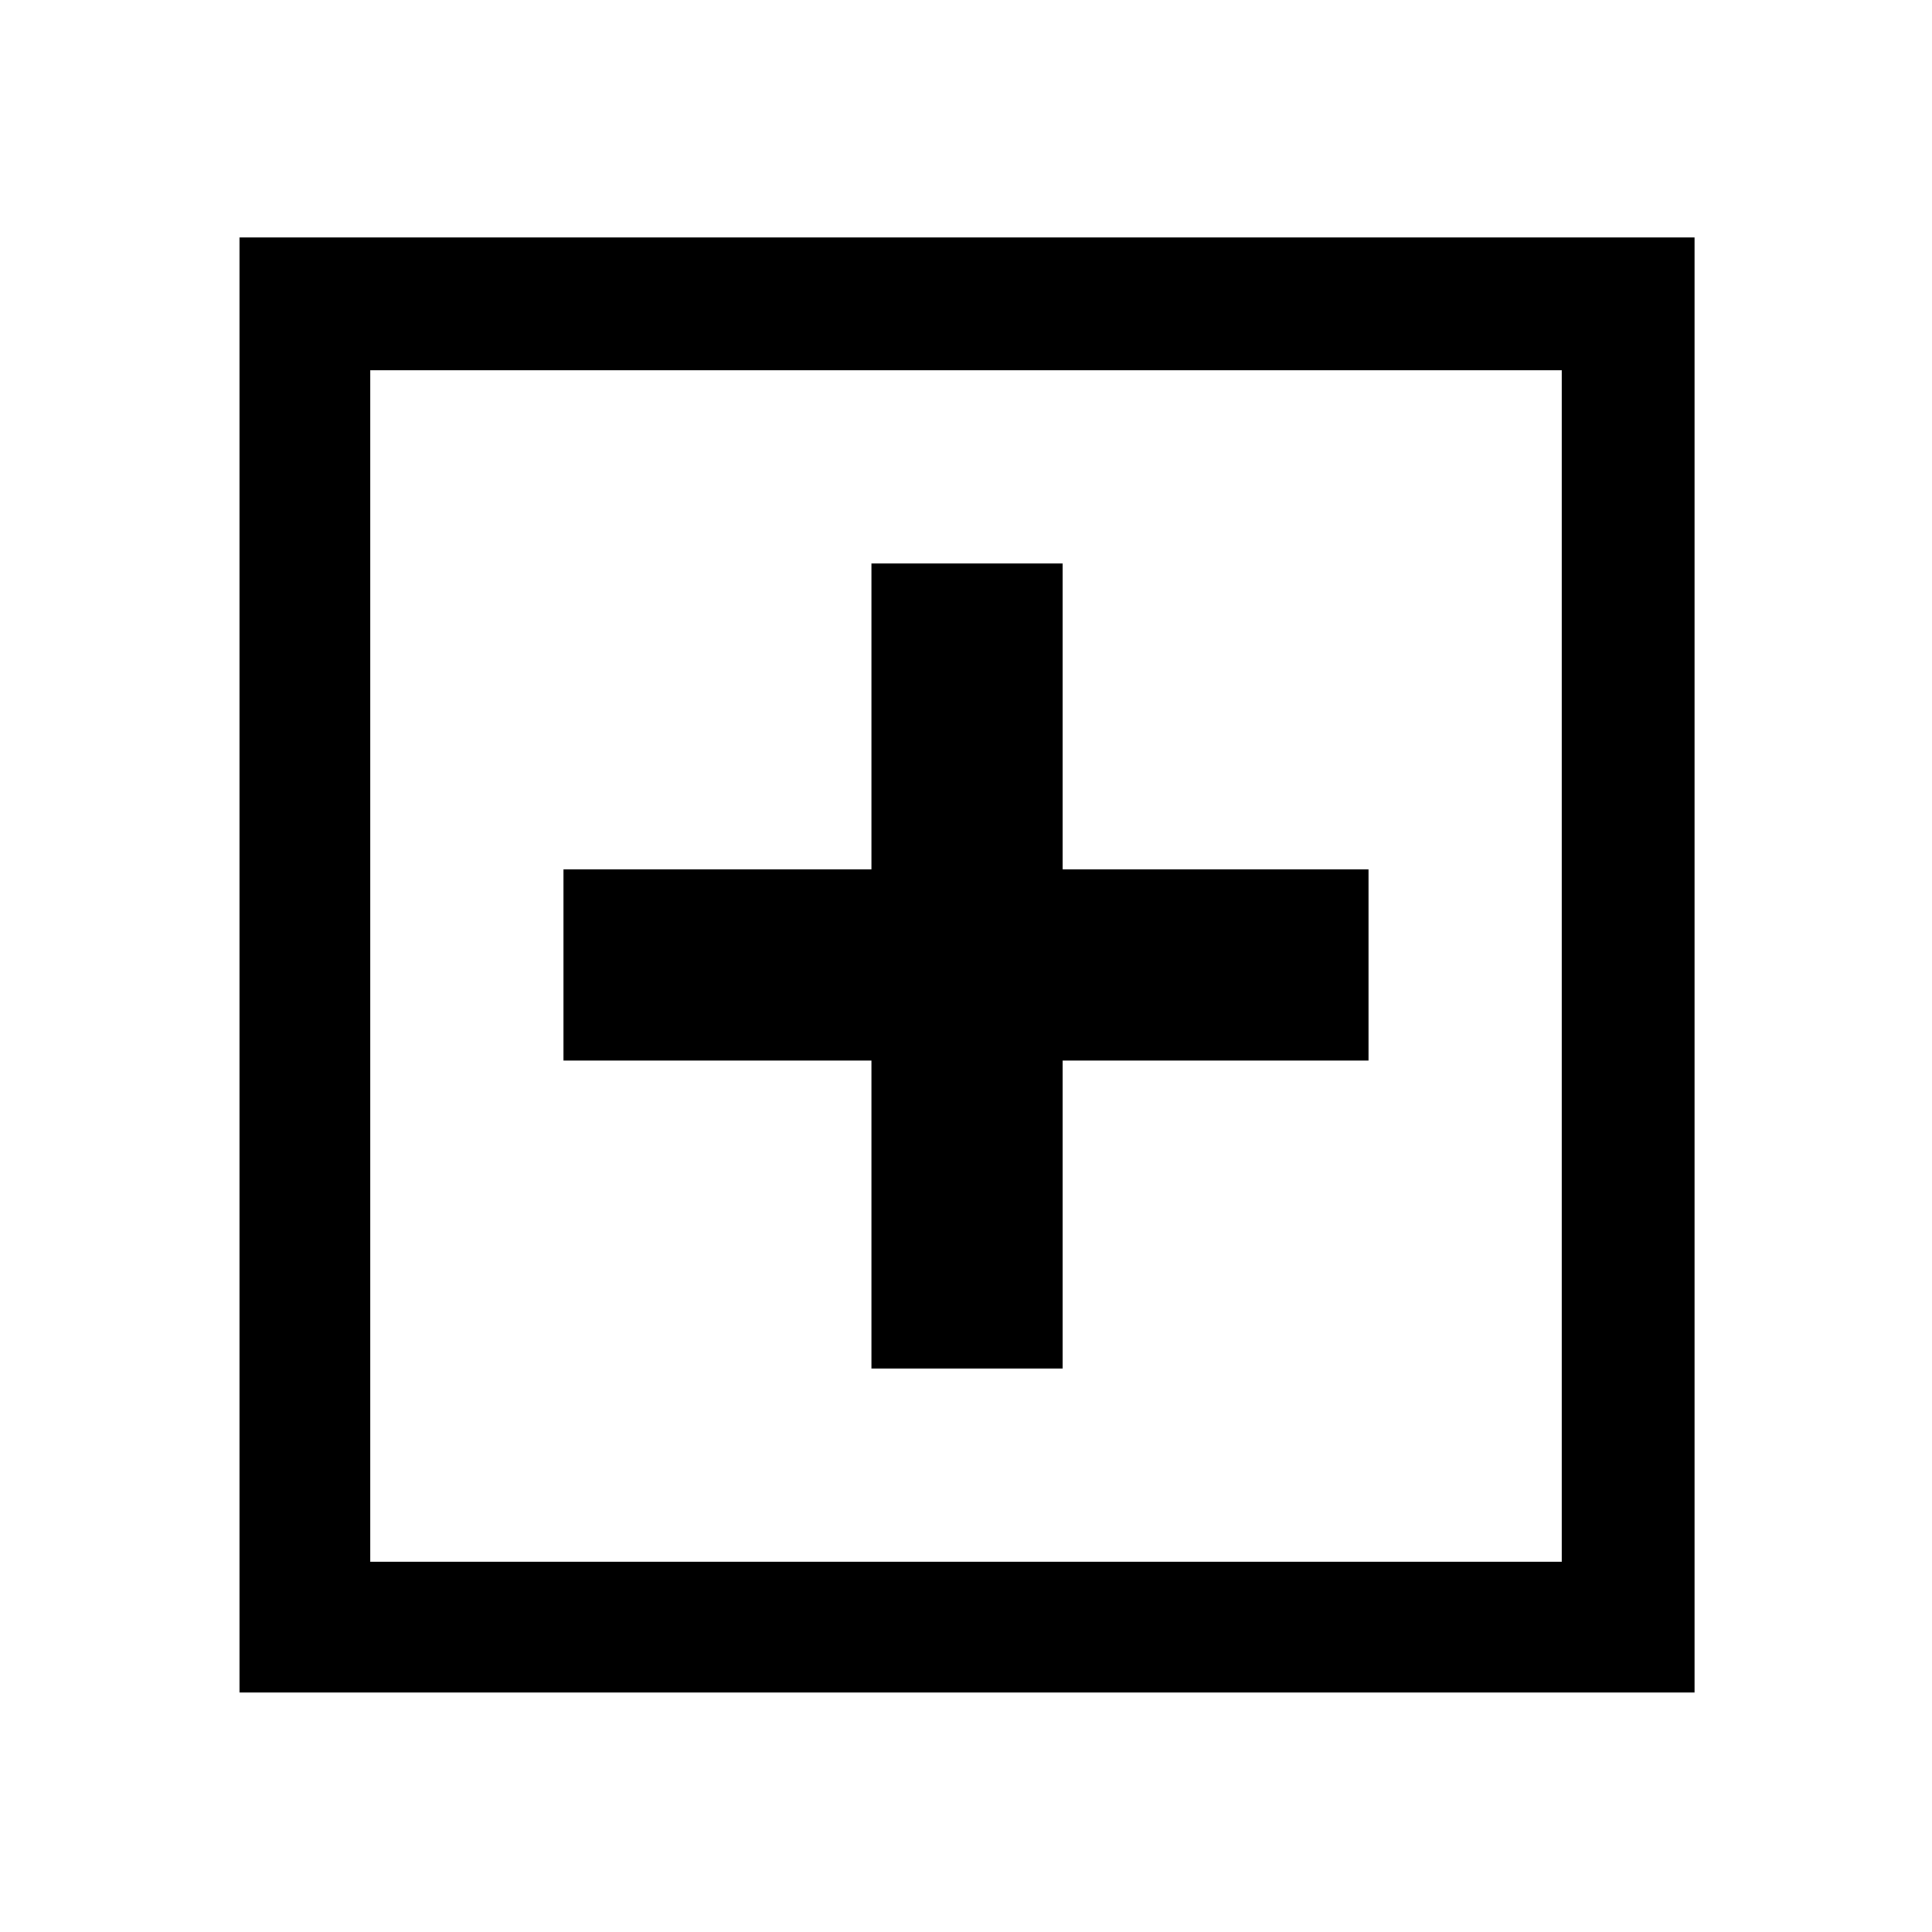 <svg xmlns="http://www.w3.org/2000/svg" height="48" width="48"><path d="M21.65 34H26.4V26.35H34V21.6H26.4V14H21.65V21.6H14V26.35H21.65ZM5.95 42.05V5.9H42.1V42.05ZM9.2 38.8H38.8V9.2H9.2ZM9.2 38.8V9.2V38.8Z"/></svg>